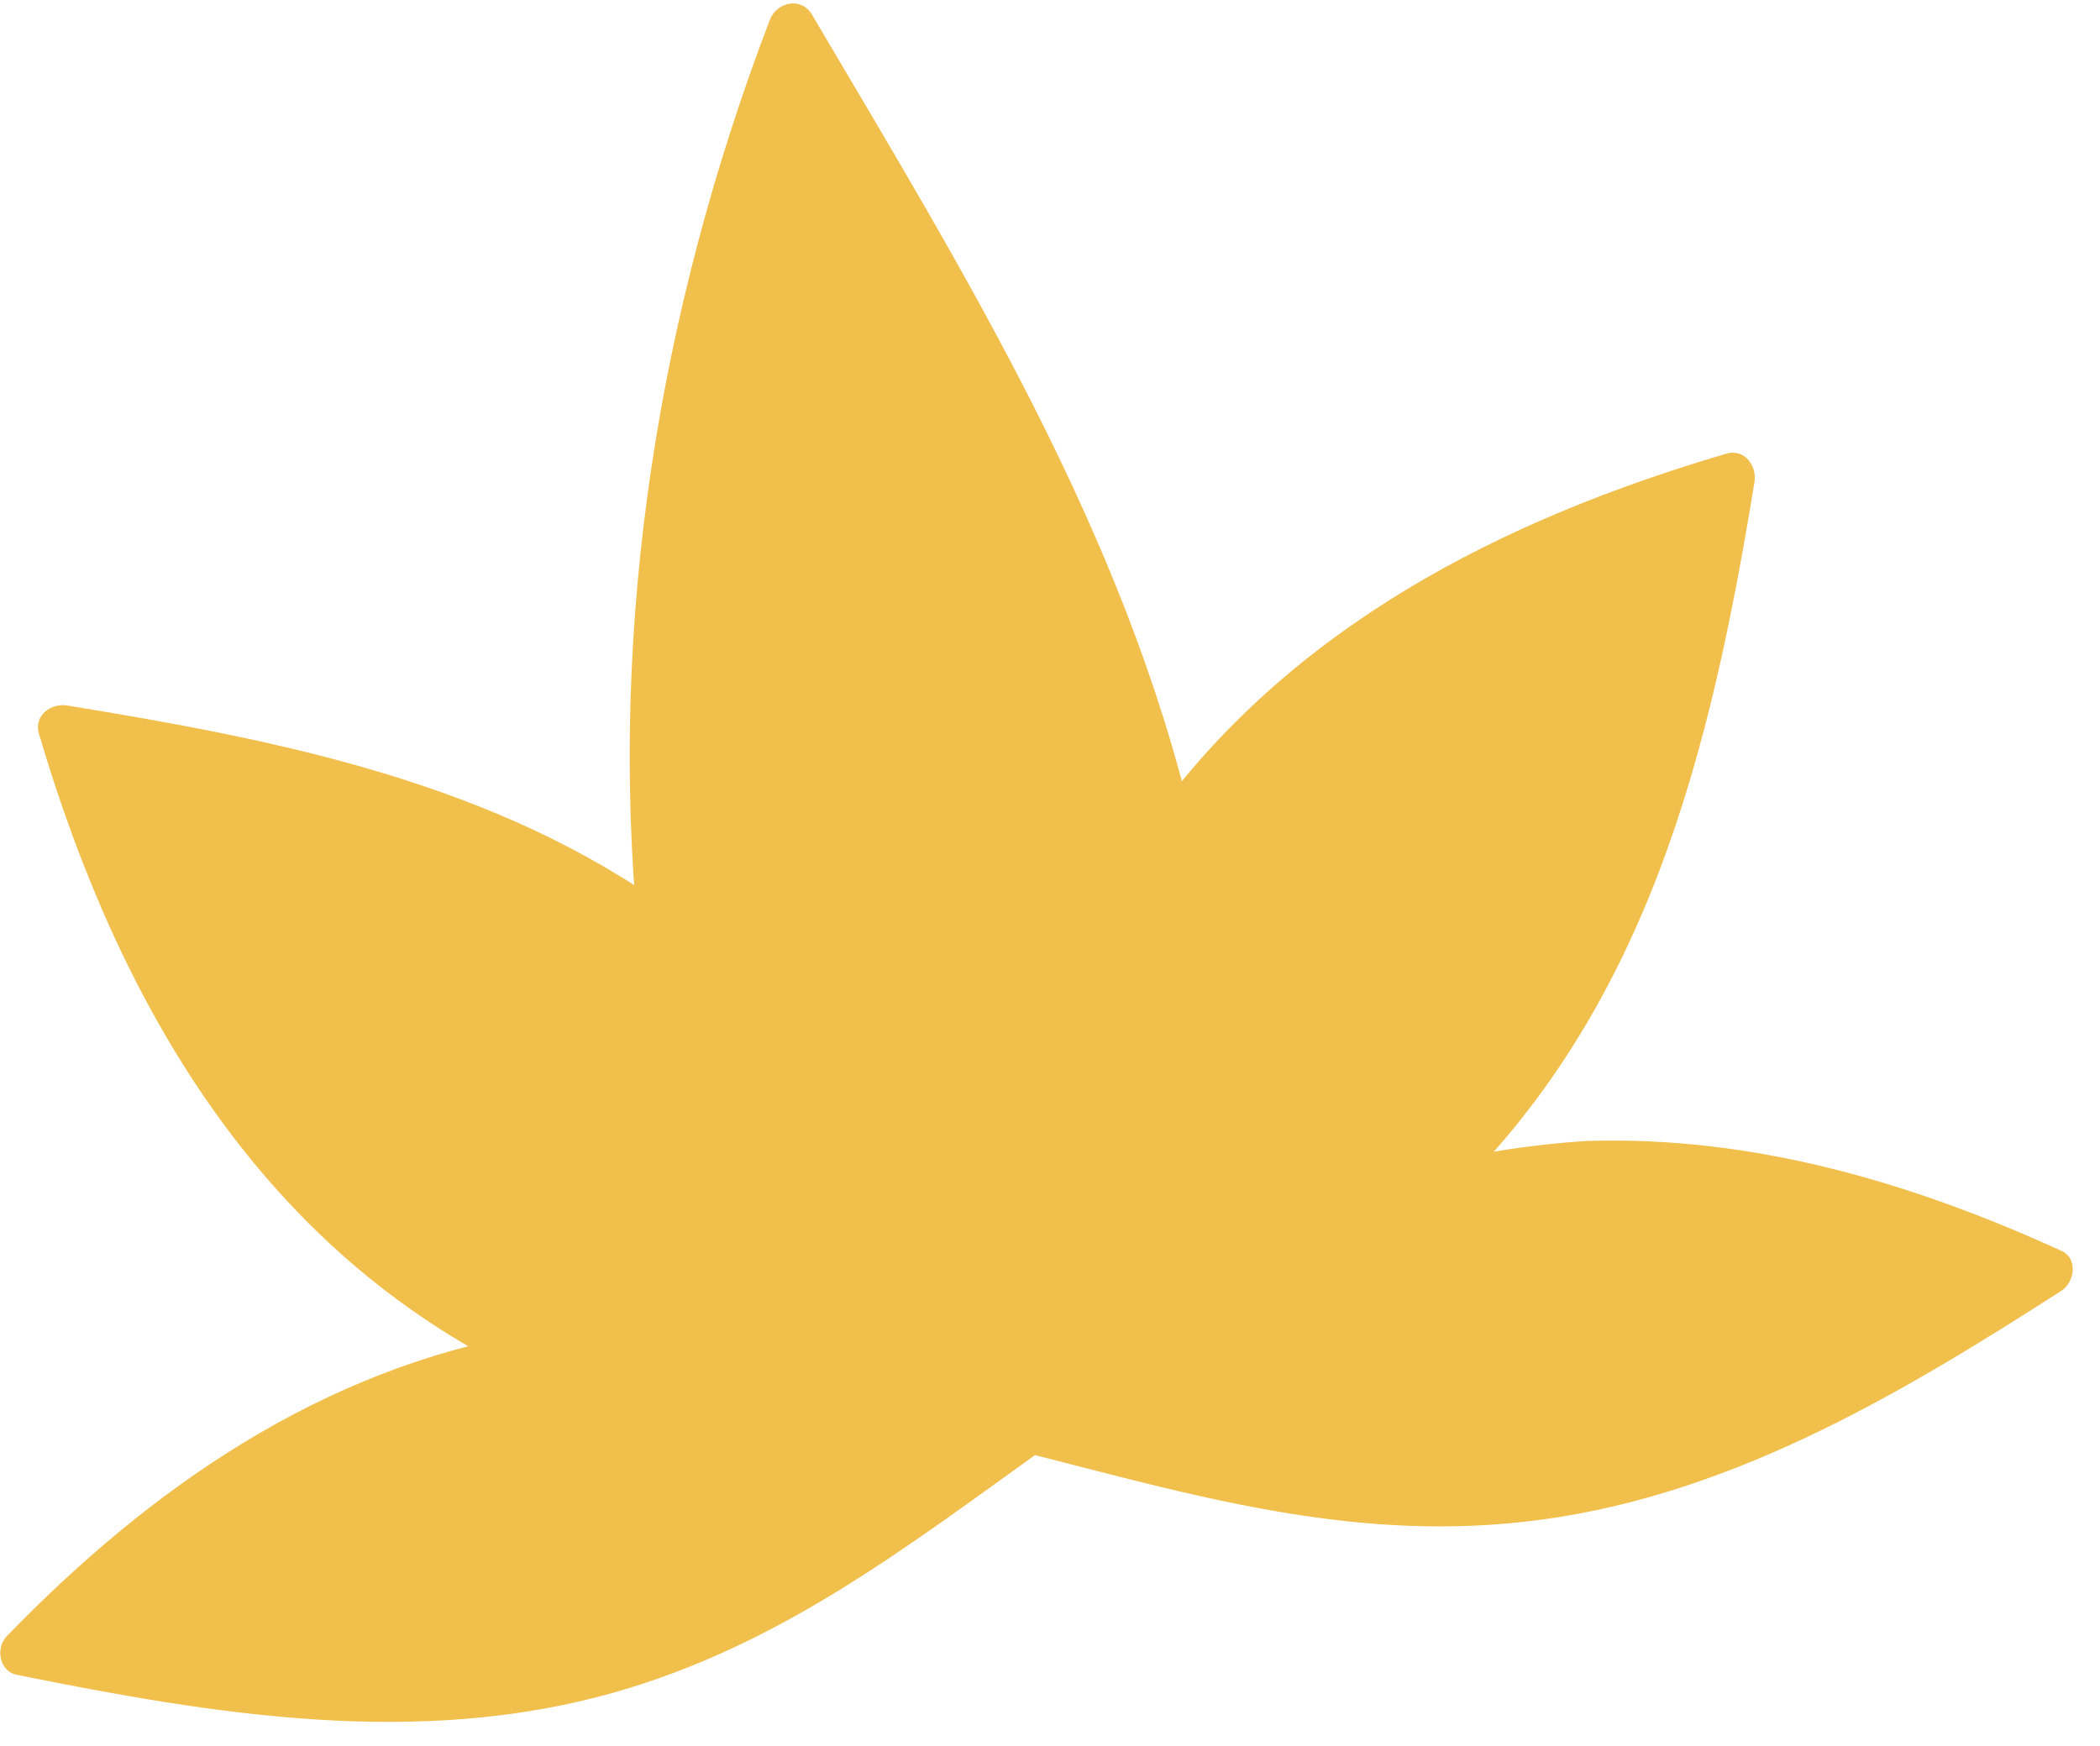 <svg width="89" height="74" viewBox="0 0 89 74" fill="none" xmlns="http://www.w3.org/2000/svg">
<path d="M67.243 49.341C64.927 49.449 62.625 49.829 60.369 50.447C63.493 47.578 66.062 44.307 67.948 40.435C70.842 34.496 72.187 27.623 73.316 20.789C73.35 20.584 73.383 20.38 73.416 20.175C65.15 22.555 57.774 26.205 52.589 31.66C51.507 32.798 50.527 34.023 49.629 35.312C49.303 33.864 48.938 32.426 48.527 30.999C45.767 21.393 37.496 7.776 33.569 1.108C28.99 12.912 27.042 25.119 27.829 37.236C27.878 37.984 27.944 38.733 28.017 39.48C26.419 38.281 24.705 37.224 22.854 36.321C16.916 33.427 10.044 32.078 3.212 30.948C3.008 30.914 2.803 30.881 2.598 30.847C4.982 39.108 8.634 46.48 14.09 51.664C16.595 54.044 19.49 55.974 22.668 57.451C20.949 57.728 19.259 58.136 17.619 58.691C11.439 60.78 5.874 64.921 0.978 70.05C1.15 70.085 1.323 70.12 1.497 70.154C7.269 71.308 13.152 72.32 18.87 71.979C24.537 71.641 29.694 69.807 34.718 66.969C37.845 65.201 38.894 64.019 43.675 60.618C43.675 60.617 43.675 60.617 43.676 60.617C43.676 60.617 43.675 60.617 43.675 60.618C49.366 62.046 50.773 62.766 54.33 63.274C60.041 64.09 65.513 63.921 70.914 62.173C76.364 60.41 81.476 57.327 86.433 54.151C86.581 54.056 86.73 53.961 86.877 53.865C80.449 50.87 73.759 49.038 67.243 49.341Z" fill="#F1BF4C"/>
<path d="M67.245 48.365C64.817 48.519 62.467 48.896 60.11 49.504C60.425 50.051 60.74 50.597 61.055 51.144C69.809 42.931 72.483 31.908 74.355 20.441C74.469 19.744 73.937 19.003 73.157 19.233C63.625 22.039 54.691 26.582 48.783 34.816C49.379 34.897 49.975 34.977 50.571 35.058C47.685 22.58 40.852 11.539 34.413 0.62C33.957 -0.153 32.914 0.084 32.624 0.846C27.931 13.14 25.792 26.341 27.036 39.477C27.528 39.198 28.02 38.919 28.512 38.639C21.017 33.171 11.835 31.376 2.859 29.907C2.162 29.793 1.421 30.325 1.651 31.105C5.035 42.579 11.041 52.952 22.167 58.297C22.248 57.701 22.329 57.105 22.409 56.51C13.625 58.042 6.394 63.049 0.286 69.358C-0.193 69.853 -0.038 70.844 0.711 70.995C9.044 72.674 17.69 74.114 26.038 71.74C33.049 69.747 38.363 65.623 44.162 61.467C44.691 61.088 44.903 60.113 44.169 59.778C44.166 60.341 44.164 60.904 44.162 61.467C44.162 61.467 44.163 61.467 44.163 61.466C43.77 60.952 43.377 60.438 42.984 59.924C42.984 59.925 42.983 59.925 42.983 59.925C42.472 60.436 42.687 61.379 43.408 61.563C50.509 63.371 57.102 65.33 64.563 64.512C73.006 63.586 80.356 59.221 87.364 54.715C87.923 54.355 88.082 53.35 87.371 53.026C81.008 50.118 74.296 48.141 67.245 48.365C65.989 48.405 65.975 50.361 67.236 50.321C73.934 50.109 80.328 51.947 86.376 54.71C86.378 54.147 86.381 53.583 86.383 53.02C79.428 57.491 72.085 61.935 63.656 62.643C56.695 63.228 50.557 61.363 43.936 59.677C44.078 60.223 44.219 60.768 44.361 61.314C44.361 61.314 44.362 61.313 44.362 61.313C45.166 60.51 44.16 59.272 43.183 59.771C43.182 59.772 43.182 59.772 43.181 59.772C42.567 60.086 42.509 61.158 43.173 61.462C43.173 61.462 43.174 61.462 43.174 61.462C43.176 60.899 43.179 60.336 43.181 59.773C37.765 63.655 32.862 67.584 26.361 69.602C18.085 72.171 9.546 70.785 1.239 69.11C1.381 69.656 1.522 70.201 1.663 70.747C7.559 64.656 14.441 59.877 22.92 58.398C23.728 58.258 23.899 56.965 23.162 56.611C12.477 51.478 6.789 41.612 3.539 30.593C3.136 30.992 2.733 31.392 2.331 31.791C11.144 33.233 20.155 34.953 27.517 40.324C28.091 40.742 29.06 40.195 28.992 39.485C27.762 26.501 29.869 13.525 34.508 1.374C33.911 1.449 33.315 1.525 32.718 1.6C39.073 12.375 45.834 23.255 48.681 35.569C48.886 36.455 50.009 36.451 50.468 35.811C56.064 28.01 64.662 23.773 73.669 21.121C73.269 20.718 72.87 20.315 72.47 19.913C70.657 31.022 68.18 41.776 59.677 49.754C58.951 50.436 59.697 51.632 60.621 51.394C62.803 50.831 64.984 50.465 67.235 50.322C68.486 50.242 68.504 48.285 67.245 48.365Z" fill="#F1BF4C"/>
</svg>
